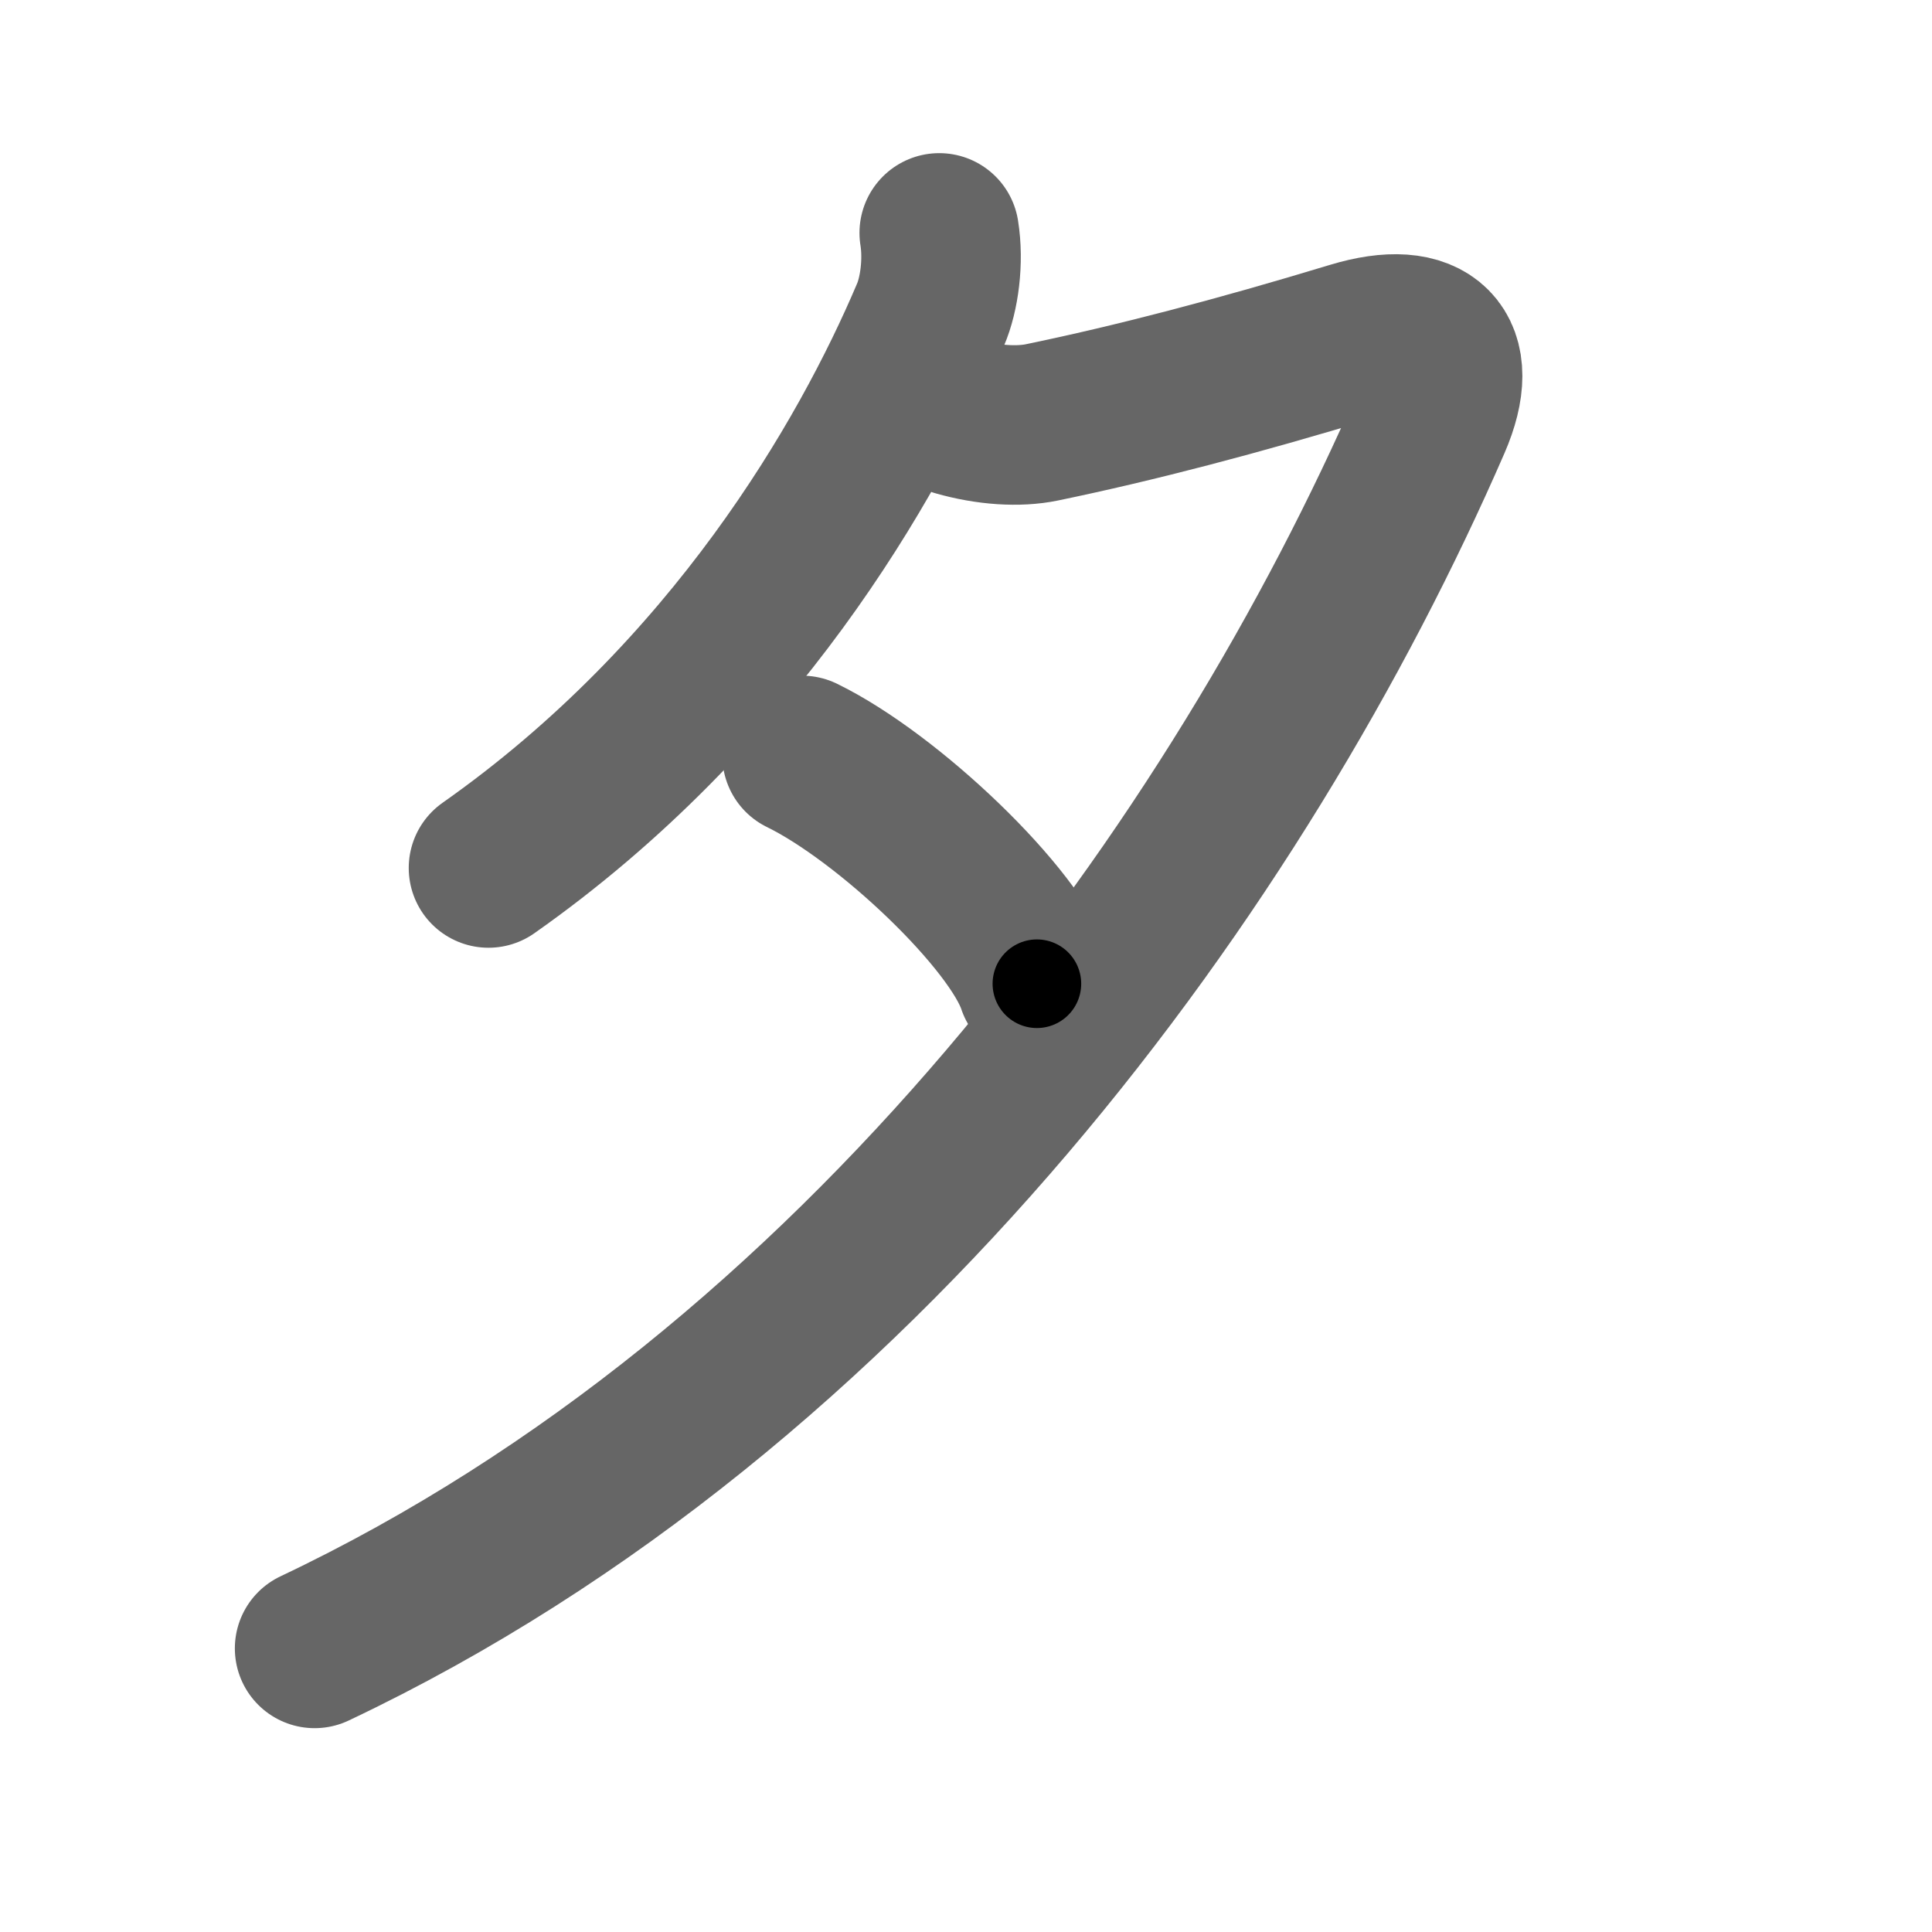 <svg xmlns="http://www.w3.org/2000/svg" width="109" height="109" viewBox="0 0 109 109" id="5915"><g fill="none" stroke="#666" stroke-width="9" stroke-linecap="round" stroke-linejoin="round"><g><path d="M52.99,13.14c0.26,1.61,0,3.47-0.49,4.61C49,26,41.38,39.25,27.56,48.97" /><path d="M54,23.5c1.75,0.5,3.47,0.6,4.78,0.33c5.22-1.08,10.97-2.58,17.56-4.58c4.26-1.29,6.14,0.55,4.41,4.53C70,48.5,48.62,78.38,17.75,93" /><path d="M45.25,42.62c4.84,2.36,12.04,9.2,13.25,12.88" /></g></g><g fill="none" stroke="#000" stroke-width="5" stroke-linecap="round" stroke-linejoin="round"><g><path d="M52.99,13.14c0.26,1.61,0,3.47-0.49,4.61C49,26,41.38,39.25,27.56,48.97" stroke-dasharray="45.154" stroke-dashoffset="45.154"><animate attributeName="stroke-dashoffset" values="45.154;45.154;0" dur="0.452s" fill="freeze" begin="0s;5915.click" /></path><path d="M54,23.5c1.75,0.5,3.47,0.6,4.78,0.33c5.22-1.08,10.97-2.58,17.56-4.58c4.26-1.29,6.14,0.55,4.41,4.53C70,48.5,48.62,78.38,17.75,93" stroke-dasharray="127.679" stroke-dashoffset="127.679"><animate attributeName="stroke-dashoffset" values="127.679" fill="freeze" begin="5915.click" /><animate attributeName="stroke-dashoffset" values="127.679;127.679;0" keyTimes="0;0.32;1" dur="1.412s" fill="freeze" begin="0s;5915.click" /></path><path d="M45.25,42.62c4.84,2.36,12.04,9.2,13.25,12.88" stroke-dasharray="18.765" stroke-dashoffset="18.765"><animate attributeName="stroke-dashoffset" values="18.765" fill="freeze" begin="5915.click" /><animate attributeName="stroke-dashoffset" values="18.765;18.765;0" keyTimes="0;0.882;1" dur="1.6s" fill="freeze" begin="0s;5915.click" /></path></g></g></svg>